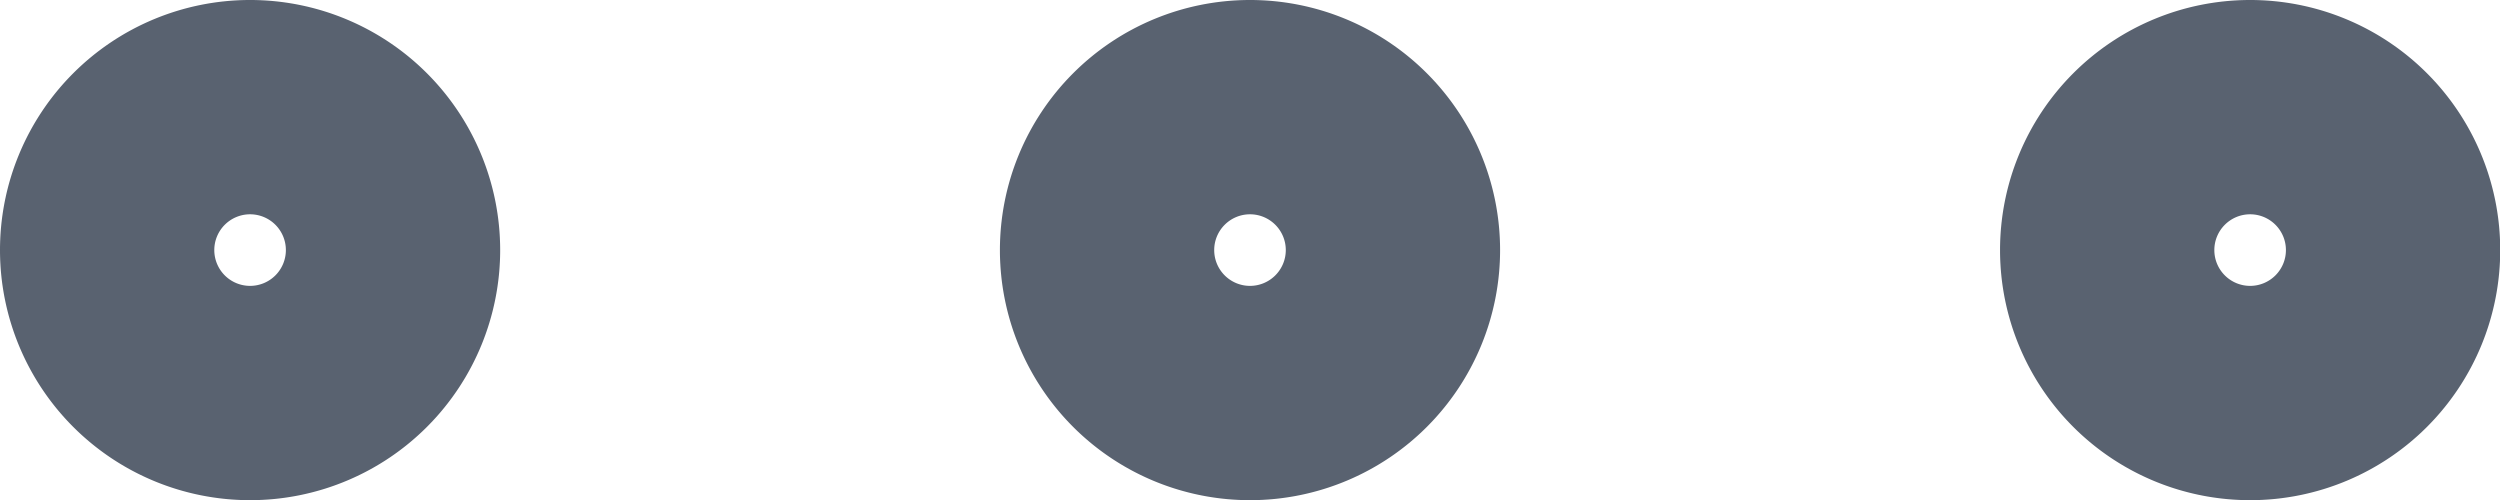 <svg xmlns="http://www.w3.org/2000/svg" width="11.666" height="2.334" viewBox="0 0 11.666 2.334">
  <g id="more-horizontal" transform="translate(-543.167 -173.833)">
    <path id="Vector_52" d="M549,175.667a.667.667,0,1,0-.667-.667A.667.667,0,0,0,549,175.667Z" fill="none" stroke="#596270" stroke-linecap="round" stroke-linejoin="round" stroke-width="1"/>
    <path id="Vector_53" d="M553.667,175.667A.667.667,0,1,0,553,175,.667.667,0,0,0,553.667,175.667Z" fill="none" stroke="#596270" stroke-linecap="round" stroke-linejoin="round" stroke-width="1"/>
    <path id="Vector_54" d="M544.333,175.667a.667.667,0,1,0-.666-.667A.667.667,0,0,0,544.333,175.667Z" fill="none" stroke="#596270" stroke-linecap="round" stroke-linejoin="round" stroke-width="1"/>
  </g>
</svg>

